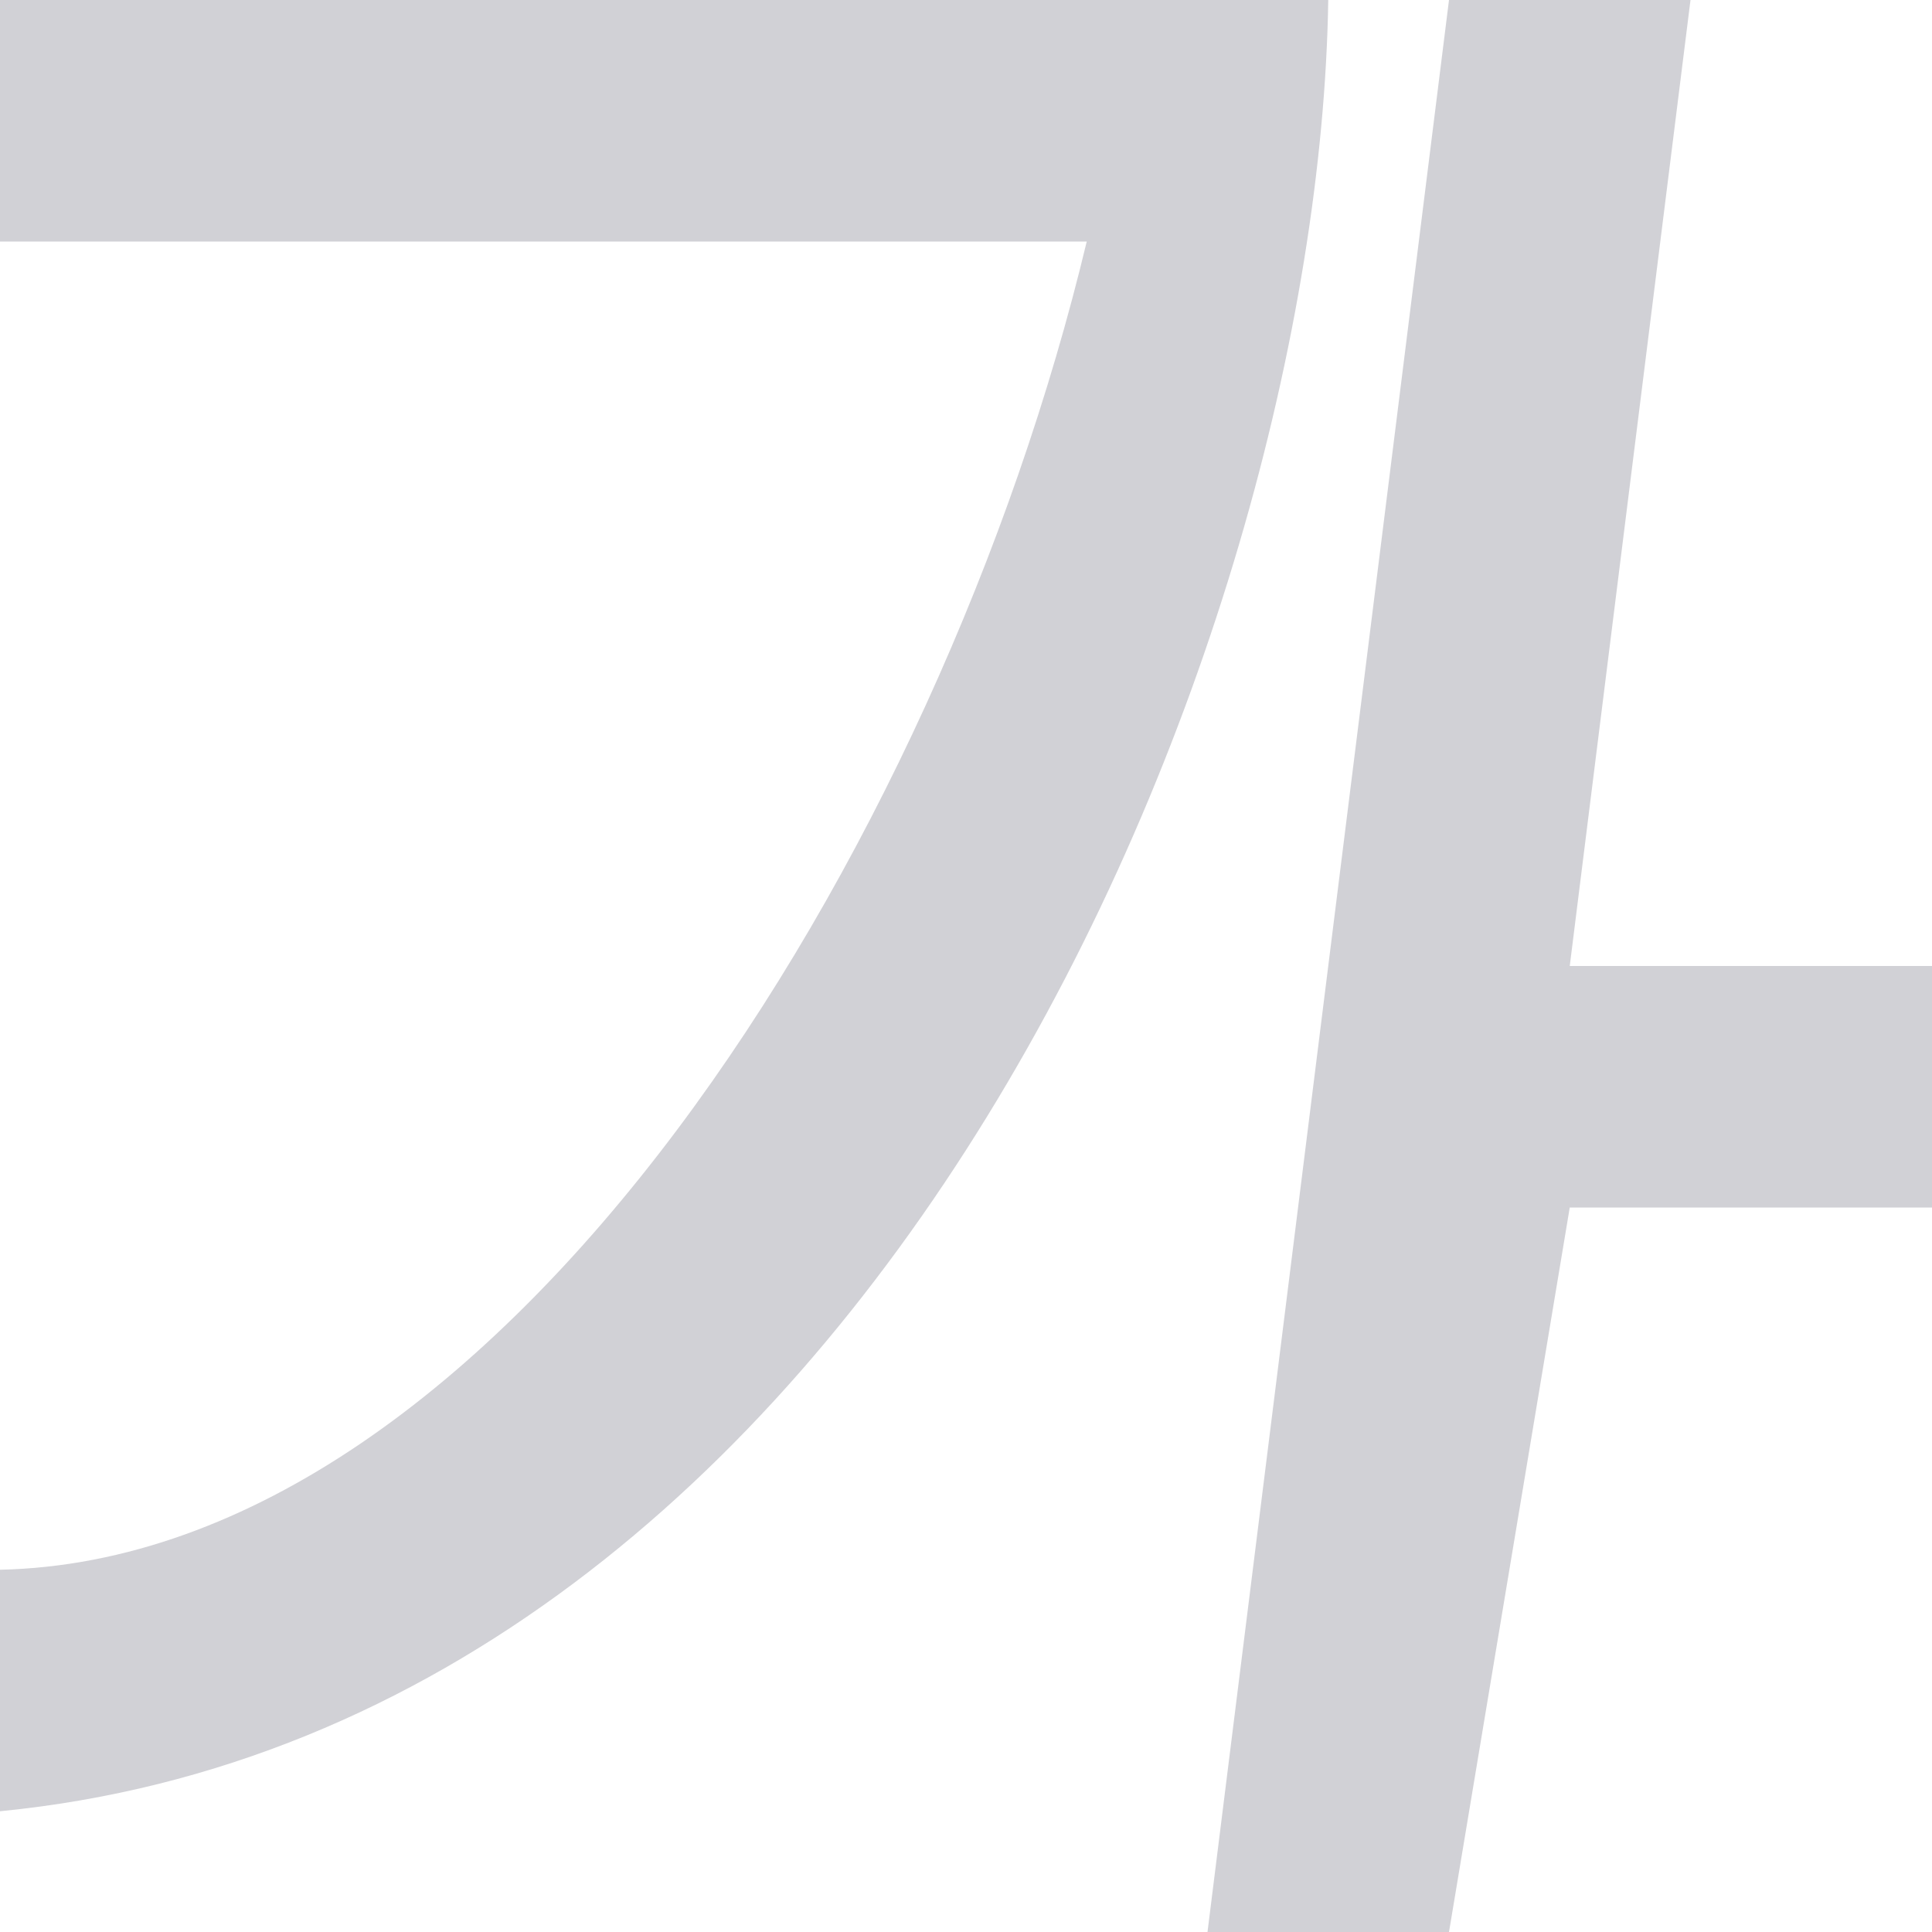 <svg viewBox="0 0 16 16" xmlns="http://www.w3.org/2000/svg">/&amp;gt;<path d="m12 0-2 16h2l1-6h3v-2h-3l1-8zm-12 0v2h9c-1.213 5.064-4.851 10.909-9 11v2c7.21-.707 10.918-9.629 11-15z" fill="#d1d1d6" fill-rule="evenodd"/></svg>